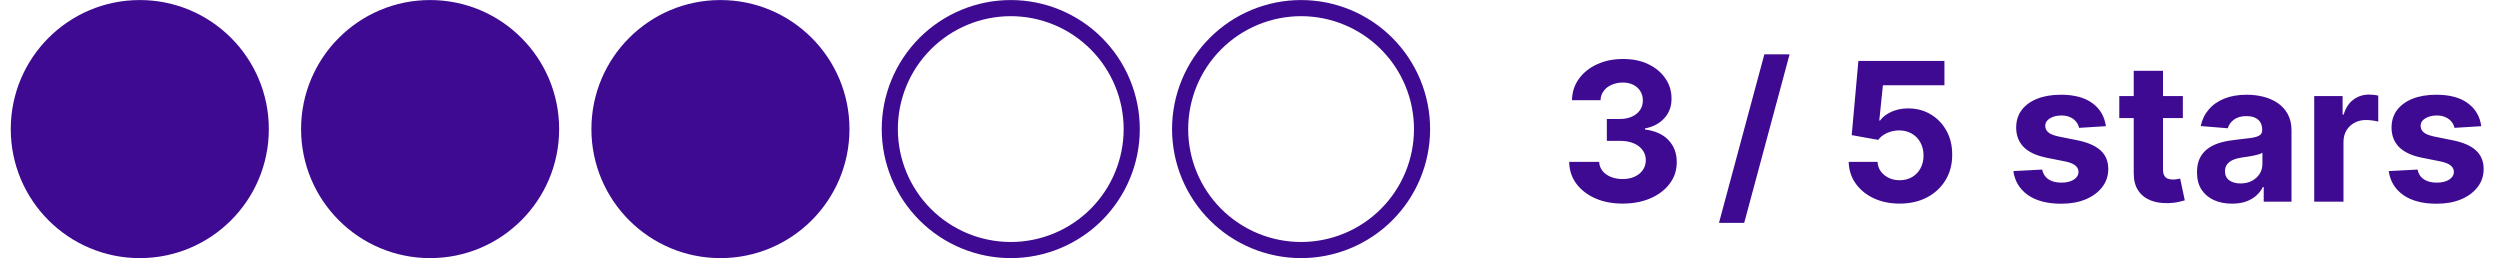 <svg width="155" height="16" viewBox="0 0 155 16" fill="none" xmlns="http://www.w3.org/2000/svg">
<g clip-path="url(#clip0_385_110)">
<path d="M8.667 16.003C13.085 16.003 16.667 12.422 16.667 8.003C16.667 3.585 13.085 0.003 8.667 0.003C4.248 0.003 0.667 3.585 0.667 8.003C0.667 12.422 4.248 16.003 8.667 16.003Z" fill="#3D0A91"/>
</g>
<g clip-path="url(#clip1_385_110)">
<path d="M26.667 16.003C31.085 16.003 34.667 12.422 34.667 8.003C34.667 3.585 31.085 0.003 26.667 0.003C22.248 0.003 18.667 3.585 18.667 8.003C18.667 12.422 22.248 16.003 26.667 16.003Z" fill="#3D0A91"/>
</g>
<g clip-path="url(#clip2_385_110)">
<path d="M44.667 16.003C49.085 16.003 52.667 12.422 52.667 8.003C52.667 3.585 49.085 0.003 44.667 0.003C40.248 0.003 36.667 3.585 36.667 8.003C36.667 12.422 40.248 16.003 44.667 16.003Z" fill="#3D0A91"/>
</g>
<g clip-path="url(#clip3_385_110)">
<path fill-rule="evenodd" clip-rule="evenodd" d="M62.667 15.003C64.523 15.003 66.304 14.266 67.616 12.953C68.929 11.64 69.667 9.86 69.667 8.003C69.667 6.147 68.929 4.366 67.616 3.054C66.304 1.741 64.523 1.003 62.667 1.003C60.81 1.003 59.03 1.741 57.717 3.054C56.404 4.366 55.667 6.147 55.667 8.003C55.667 9.86 56.404 11.64 57.717 12.953C59.03 14.266 60.81 15.003 62.667 15.003ZM62.667 16.003C64.788 16.003 66.823 15.16 68.323 13.66C69.824 12.16 70.667 10.125 70.667 8.003C70.667 5.882 69.824 3.847 68.323 2.346C66.823 0.846 64.788 0.003 62.667 0.003C60.545 0.003 58.51 0.846 57.01 2.346C55.51 3.847 54.667 5.882 54.667 8.003C54.667 10.125 55.51 12.16 57.01 13.66C58.51 15.16 60.545 16.003 62.667 16.003Z" fill="#3D0A91"/>
</g>
<g clip-path="url(#clip4_385_110)">
<path fill-rule="evenodd" clip-rule="evenodd" d="M80.667 15.003C82.523 15.003 84.304 14.266 85.616 12.953C86.929 11.64 87.667 9.86 87.667 8.003C87.667 6.147 86.929 4.366 85.616 3.054C84.304 1.741 82.523 1.003 80.667 1.003C78.81 1.003 77.03 1.741 75.717 3.054C74.404 4.366 73.667 6.147 73.667 8.003C73.667 9.86 74.404 11.64 75.717 12.953C77.03 14.266 78.81 15.003 80.667 15.003ZM80.667 16.003C82.788 16.003 84.823 15.16 86.323 13.66C87.824 12.16 88.667 10.125 88.667 8.003C88.667 5.882 87.824 3.847 86.323 2.346C84.823 0.846 82.788 0.003 80.667 0.003C78.545 0.003 76.51 0.846 75.01 2.346C73.51 3.847 72.667 5.882 72.667 8.003C72.667 10.125 73.51 12.16 75.01 13.66C76.51 15.16 78.545 16.003 80.667 16.003Z" fill="#3D0A91"/>
</g>
<path d="M100.6 12.623C99.963 12.623 99.397 12.513 98.9 12.294C98.405 12.073 98.015 11.769 97.728 11.383C97.444 10.993 97.297 10.544 97.289 10.036H99.147C99.158 10.249 99.228 10.437 99.356 10.598C99.486 10.758 99.659 10.881 99.875 10.969C100.091 11.057 100.334 11.101 100.604 11.101C100.885 11.101 101.134 11.052 101.35 10.952C101.566 10.853 101.735 10.715 101.857 10.539C101.979 10.363 102.04 10.159 102.04 9.929C102.04 9.696 101.975 9.491 101.844 9.312C101.716 9.13 101.532 8.988 101.29 8.885C101.052 8.783 100.767 8.732 100.438 8.732H99.624V7.377H100.438C100.716 7.377 100.962 7.329 101.175 7.232C101.391 7.135 101.559 7.002 101.678 6.831C101.797 6.658 101.857 6.456 101.857 6.226C101.857 6.008 101.804 5.816 101.699 5.651C101.597 5.483 101.452 5.353 101.265 5.259C101.08 5.165 100.864 5.118 100.617 5.118C100.367 5.118 100.138 5.164 99.931 5.255C99.723 5.343 99.557 5.469 99.432 5.634C99.307 5.799 99.24 5.992 99.232 6.214H97.463C97.472 5.711 97.615 5.268 97.894 4.884C98.172 4.5 98.547 4.201 99.019 3.985C99.493 3.766 100.029 3.657 100.625 3.657C101.228 3.657 101.755 3.766 102.206 3.985C102.658 4.204 103.009 4.499 103.259 4.871C103.512 5.241 103.637 5.655 103.634 6.116C103.637 6.604 103.485 7.012 103.178 7.339C102.874 7.665 102.478 7.873 101.989 7.961V8.029C102.631 8.111 103.12 8.334 103.455 8.698C103.793 9.059 103.961 9.51 103.958 10.053C103.961 10.55 103.817 10.992 103.527 11.378C103.24 11.765 102.844 12.069 102.339 12.29C101.833 12.512 101.253 12.623 100.6 12.623ZM110.954 3.367L108.141 13.816H106.577L109.39 3.367H110.954ZM117.776 12.623C117.174 12.623 116.637 12.512 116.166 12.29C115.697 12.069 115.325 11.763 115.049 11.374C114.774 10.985 114.63 10.539 114.619 10.036H116.408C116.428 10.374 116.57 10.648 116.835 10.858C117.099 11.069 117.413 11.174 117.776 11.174C118.066 11.174 118.322 11.11 118.543 10.982C118.768 10.851 118.943 10.671 119.068 10.441C119.195 10.208 119.259 9.941 119.259 9.64C119.259 9.333 119.194 9.063 119.063 8.83C118.935 8.597 118.758 8.415 118.531 8.285C118.303 8.154 118.043 8.087 117.751 8.084C117.495 8.084 117.247 8.137 117.005 8.242C116.766 8.347 116.58 8.491 116.447 8.672L114.806 8.378L115.22 3.776H120.555V5.285H116.741L116.515 7.471H116.566C116.72 7.255 116.951 7.076 117.261 6.934C117.57 6.792 117.917 6.721 118.301 6.721C118.826 6.721 119.295 6.844 119.707 7.091C120.119 7.339 120.444 7.678 120.683 8.11C120.921 8.539 121.039 9.033 121.036 9.593C121.039 10.181 120.903 10.704 120.627 11.161C120.354 11.616 119.972 11.973 119.481 12.235C118.992 12.493 118.424 12.623 117.776 12.623ZM130.564 7.824L128.902 7.927C128.873 7.785 128.812 7.657 128.718 7.543C128.625 7.427 128.501 7.334 128.348 7.266C128.197 7.195 128.017 7.16 127.807 7.16C127.525 7.16 127.288 7.219 127.095 7.339C126.902 7.455 126.805 7.611 126.805 7.807C126.805 7.964 126.868 8.096 126.993 8.204C127.118 8.312 127.332 8.398 127.636 8.464L128.821 8.702C129.457 8.833 129.932 9.043 130.244 9.333C130.557 9.623 130.713 10.003 130.713 10.475C130.713 10.904 130.586 11.28 130.334 11.604C130.084 11.928 129.74 12.181 129.302 12.363C128.868 12.542 128.366 12.631 127.798 12.631C126.932 12.631 126.241 12.451 125.727 12.09C125.216 11.726 124.916 11.232 124.828 10.607L126.613 10.513C126.667 10.777 126.798 10.979 127.005 11.118C127.213 11.255 127.478 11.323 127.802 11.323C128.12 11.323 128.376 11.262 128.569 11.14C128.765 11.015 128.865 10.854 128.868 10.658C128.865 10.493 128.795 10.358 128.659 10.253C128.522 10.145 128.312 10.063 128.028 10.006L126.895 9.78C126.255 9.652 125.78 9.431 125.467 9.116C125.157 8.8 125.003 8.398 125.003 7.91C125.003 7.489 125.116 7.127 125.343 6.823C125.574 6.519 125.896 6.285 126.311 6.12C126.728 5.955 127.217 5.873 127.777 5.873C128.603 5.873 129.254 6.047 129.728 6.397C130.206 6.746 130.484 7.222 130.564 7.824ZM135.337 5.958V7.321H131.396V5.958H135.337ZM132.291 4.39H134.106V10.492C134.106 10.659 134.131 10.79 134.183 10.884C134.234 10.975 134.305 11.039 134.396 11.076C134.489 11.113 134.597 11.131 134.72 11.131C134.805 11.131 134.89 11.124 134.975 11.11C135.06 11.093 135.126 11.08 135.171 11.072L135.457 12.422C135.366 12.451 135.238 12.483 135.073 12.52C134.908 12.56 134.708 12.584 134.472 12.593C134.035 12.61 133.651 12.552 133.322 12.418C132.995 12.284 132.741 12.077 132.559 11.796C132.377 11.515 132.288 11.159 132.291 10.731V4.39ZM138.386 12.627C137.969 12.627 137.597 12.554 137.27 12.409C136.943 12.262 136.685 12.044 136.494 11.758C136.307 11.468 136.213 11.107 136.213 10.675C136.213 10.312 136.28 10.006 136.413 9.759C136.547 9.512 136.729 9.313 136.959 9.162C137.189 9.012 137.45 8.898 137.743 8.821C138.038 8.745 138.348 8.691 138.672 8.66C139.053 8.62 139.359 8.583 139.592 8.549C139.825 8.512 139.994 8.458 140.1 8.387C140.205 8.316 140.257 8.211 140.257 8.071V8.046C140.257 7.776 140.172 7.567 140.001 7.419C139.834 7.272 139.595 7.198 139.286 7.198C138.959 7.198 138.699 7.27 138.506 7.415C138.313 7.557 138.185 7.736 138.122 7.952L136.443 7.816C136.528 7.418 136.696 7.074 136.946 6.785C137.196 6.492 137.519 6.268 137.913 6.111C138.311 5.952 138.771 5.873 139.294 5.873C139.658 5.873 140.006 5.915 140.338 6C140.673 6.086 140.97 6.218 141.229 6.397C141.49 6.576 141.696 6.806 141.847 7.087C141.997 7.366 142.073 7.699 142.073 8.089V12.503H140.351V11.596H140.3C140.195 11.8 140.054 11.981 139.878 12.137C139.702 12.29 139.49 12.411 139.243 12.499C138.996 12.584 138.71 12.627 138.386 12.627ZM138.906 11.374C139.173 11.374 139.409 11.322 139.614 11.216C139.818 11.108 139.979 10.963 140.095 10.782C140.212 10.6 140.27 10.394 140.27 10.164V9.469C140.213 9.506 140.135 9.54 140.036 9.571C139.939 9.6 139.83 9.627 139.707 9.652C139.585 9.675 139.463 9.696 139.341 9.716C139.219 9.733 139.108 9.749 139.009 9.763C138.796 9.794 138.609 9.844 138.45 9.912C138.291 9.981 138.168 10.073 138.08 10.189C137.992 10.303 137.948 10.445 137.948 10.616C137.948 10.863 138.037 11.052 138.216 11.182C138.398 11.31 138.628 11.374 138.906 11.374ZM143.481 12.503V5.958H145.241V7.1H145.309C145.428 6.694 145.629 6.387 145.91 6.179C146.191 5.969 146.515 5.864 146.881 5.864C146.972 5.864 147.07 5.87 147.176 5.881C147.281 5.893 147.373 5.908 147.452 5.928V7.539C147.367 7.513 147.249 7.491 147.099 7.471C146.948 7.451 146.81 7.441 146.685 7.441C146.418 7.441 146.18 7.499 145.97 7.616C145.762 7.729 145.597 7.888 145.475 8.093C145.356 8.297 145.296 8.533 145.296 8.8V12.503H143.481ZM153.837 7.824L152.175 7.927C152.147 7.785 152.086 7.657 151.992 7.543C151.898 7.427 151.775 7.334 151.621 7.266C151.471 7.195 151.29 7.16 151.08 7.16C150.799 7.16 150.562 7.219 150.368 7.339C150.175 7.455 150.079 7.611 150.079 7.807C150.079 7.964 150.141 8.096 150.266 8.204C150.391 8.312 150.606 8.398 150.91 8.464L152.094 8.702C152.731 8.833 153.205 9.043 153.517 9.333C153.83 9.623 153.986 10.003 153.986 10.475C153.986 10.904 153.86 11.28 153.607 11.604C153.357 11.928 153.013 12.181 152.576 12.363C152.141 12.542 151.64 12.631 151.071 12.631C150.205 12.631 149.515 12.451 149 12.09C148.489 11.726 148.189 11.232 148.101 10.607L149.887 10.513C149.941 10.777 150.071 10.979 150.279 11.118C150.486 11.255 150.752 11.323 151.076 11.323C151.394 11.323 151.65 11.262 151.843 11.14C152.039 11.015 152.138 10.854 152.141 10.658C152.138 10.493 152.069 10.358 151.932 10.253C151.796 10.145 151.586 10.063 151.302 10.006L150.168 9.78C149.529 9.652 149.053 9.431 148.74 9.116C148.431 8.8 148.276 8.398 148.276 7.91C148.276 7.489 148.39 7.127 148.617 6.823C148.847 6.519 149.169 6.285 149.584 6.12C150.002 5.955 150.49 5.873 151.05 5.873C151.877 5.873 152.527 6.047 153.002 6.397C153.479 6.746 153.758 7.222 153.837 7.824Z" fill="#3D0A91"/>
<defs>
<clipPath id="clip0_385_110">
<rect width="16" height="16" fill="white" transform="translate(0.667 0.003)"/>
</clipPath>
<clipPath id="clip1_385_110">
<rect width="16" height="16" fill="white" transform="translate(18.667 0.003)"/>
</clipPath>
<clipPath id="clip2_385_110">
<rect width="16" height="16" fill="white" transform="translate(36.667 0.003)"/>
</clipPath>
<clipPath id="clip3_385_110">
<rect width="16" height="16" fill="white" transform="translate(54.667 0.003)"/>
</clipPath>
<clipPath id="clip4_385_110">
<rect width="16" height="16" fill="white" transform="translate(72.667 0.003)"/>
</clipPath>
</defs>
</svg>
